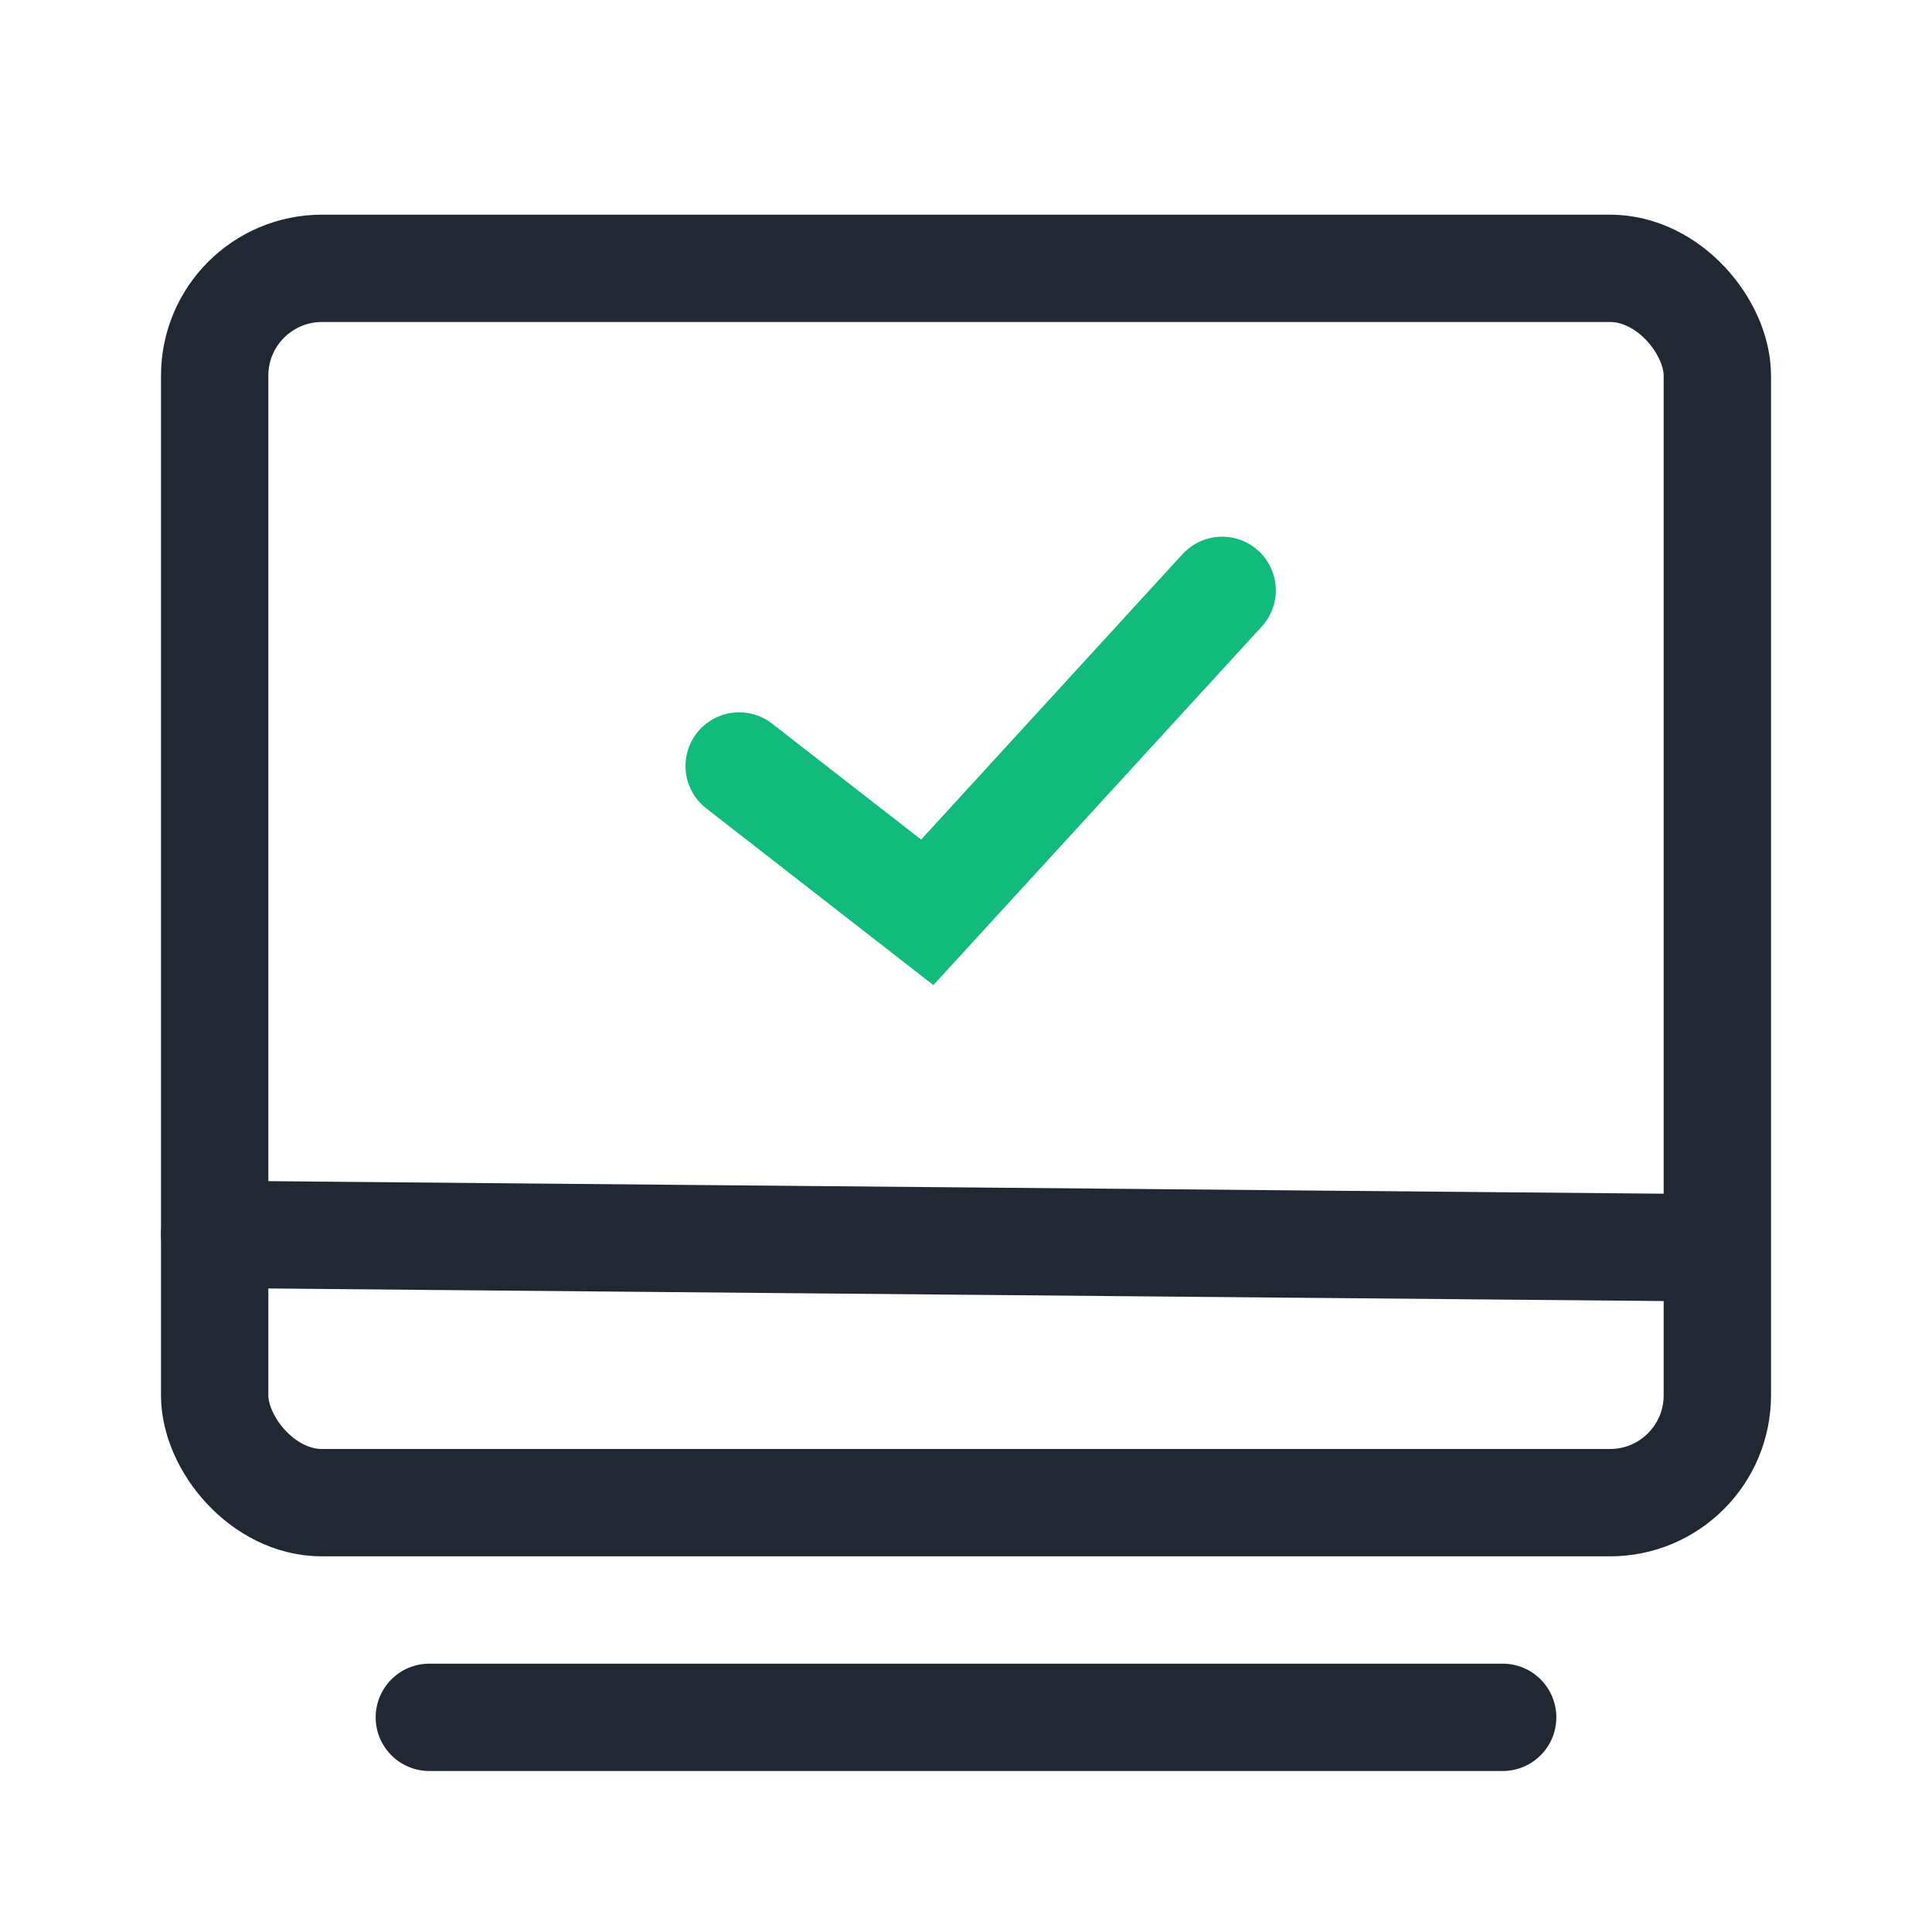 <svg width="36" height="36" xmlns="http://www.w3.org/2000/svg"><g stroke-width="2" fill="none" fill-rule="evenodd"><rect stroke="#212833" x="4" y="5" width="28" height="23" rx="2"/><path stroke="#212833" stroke-linecap="round" d="m4 23 27.773.25M8 32h20"/><path stroke="#12BB7C" stroke-linecap="round" d="M13.773 14.273 17.278 17l5.495-6"/></g></svg>